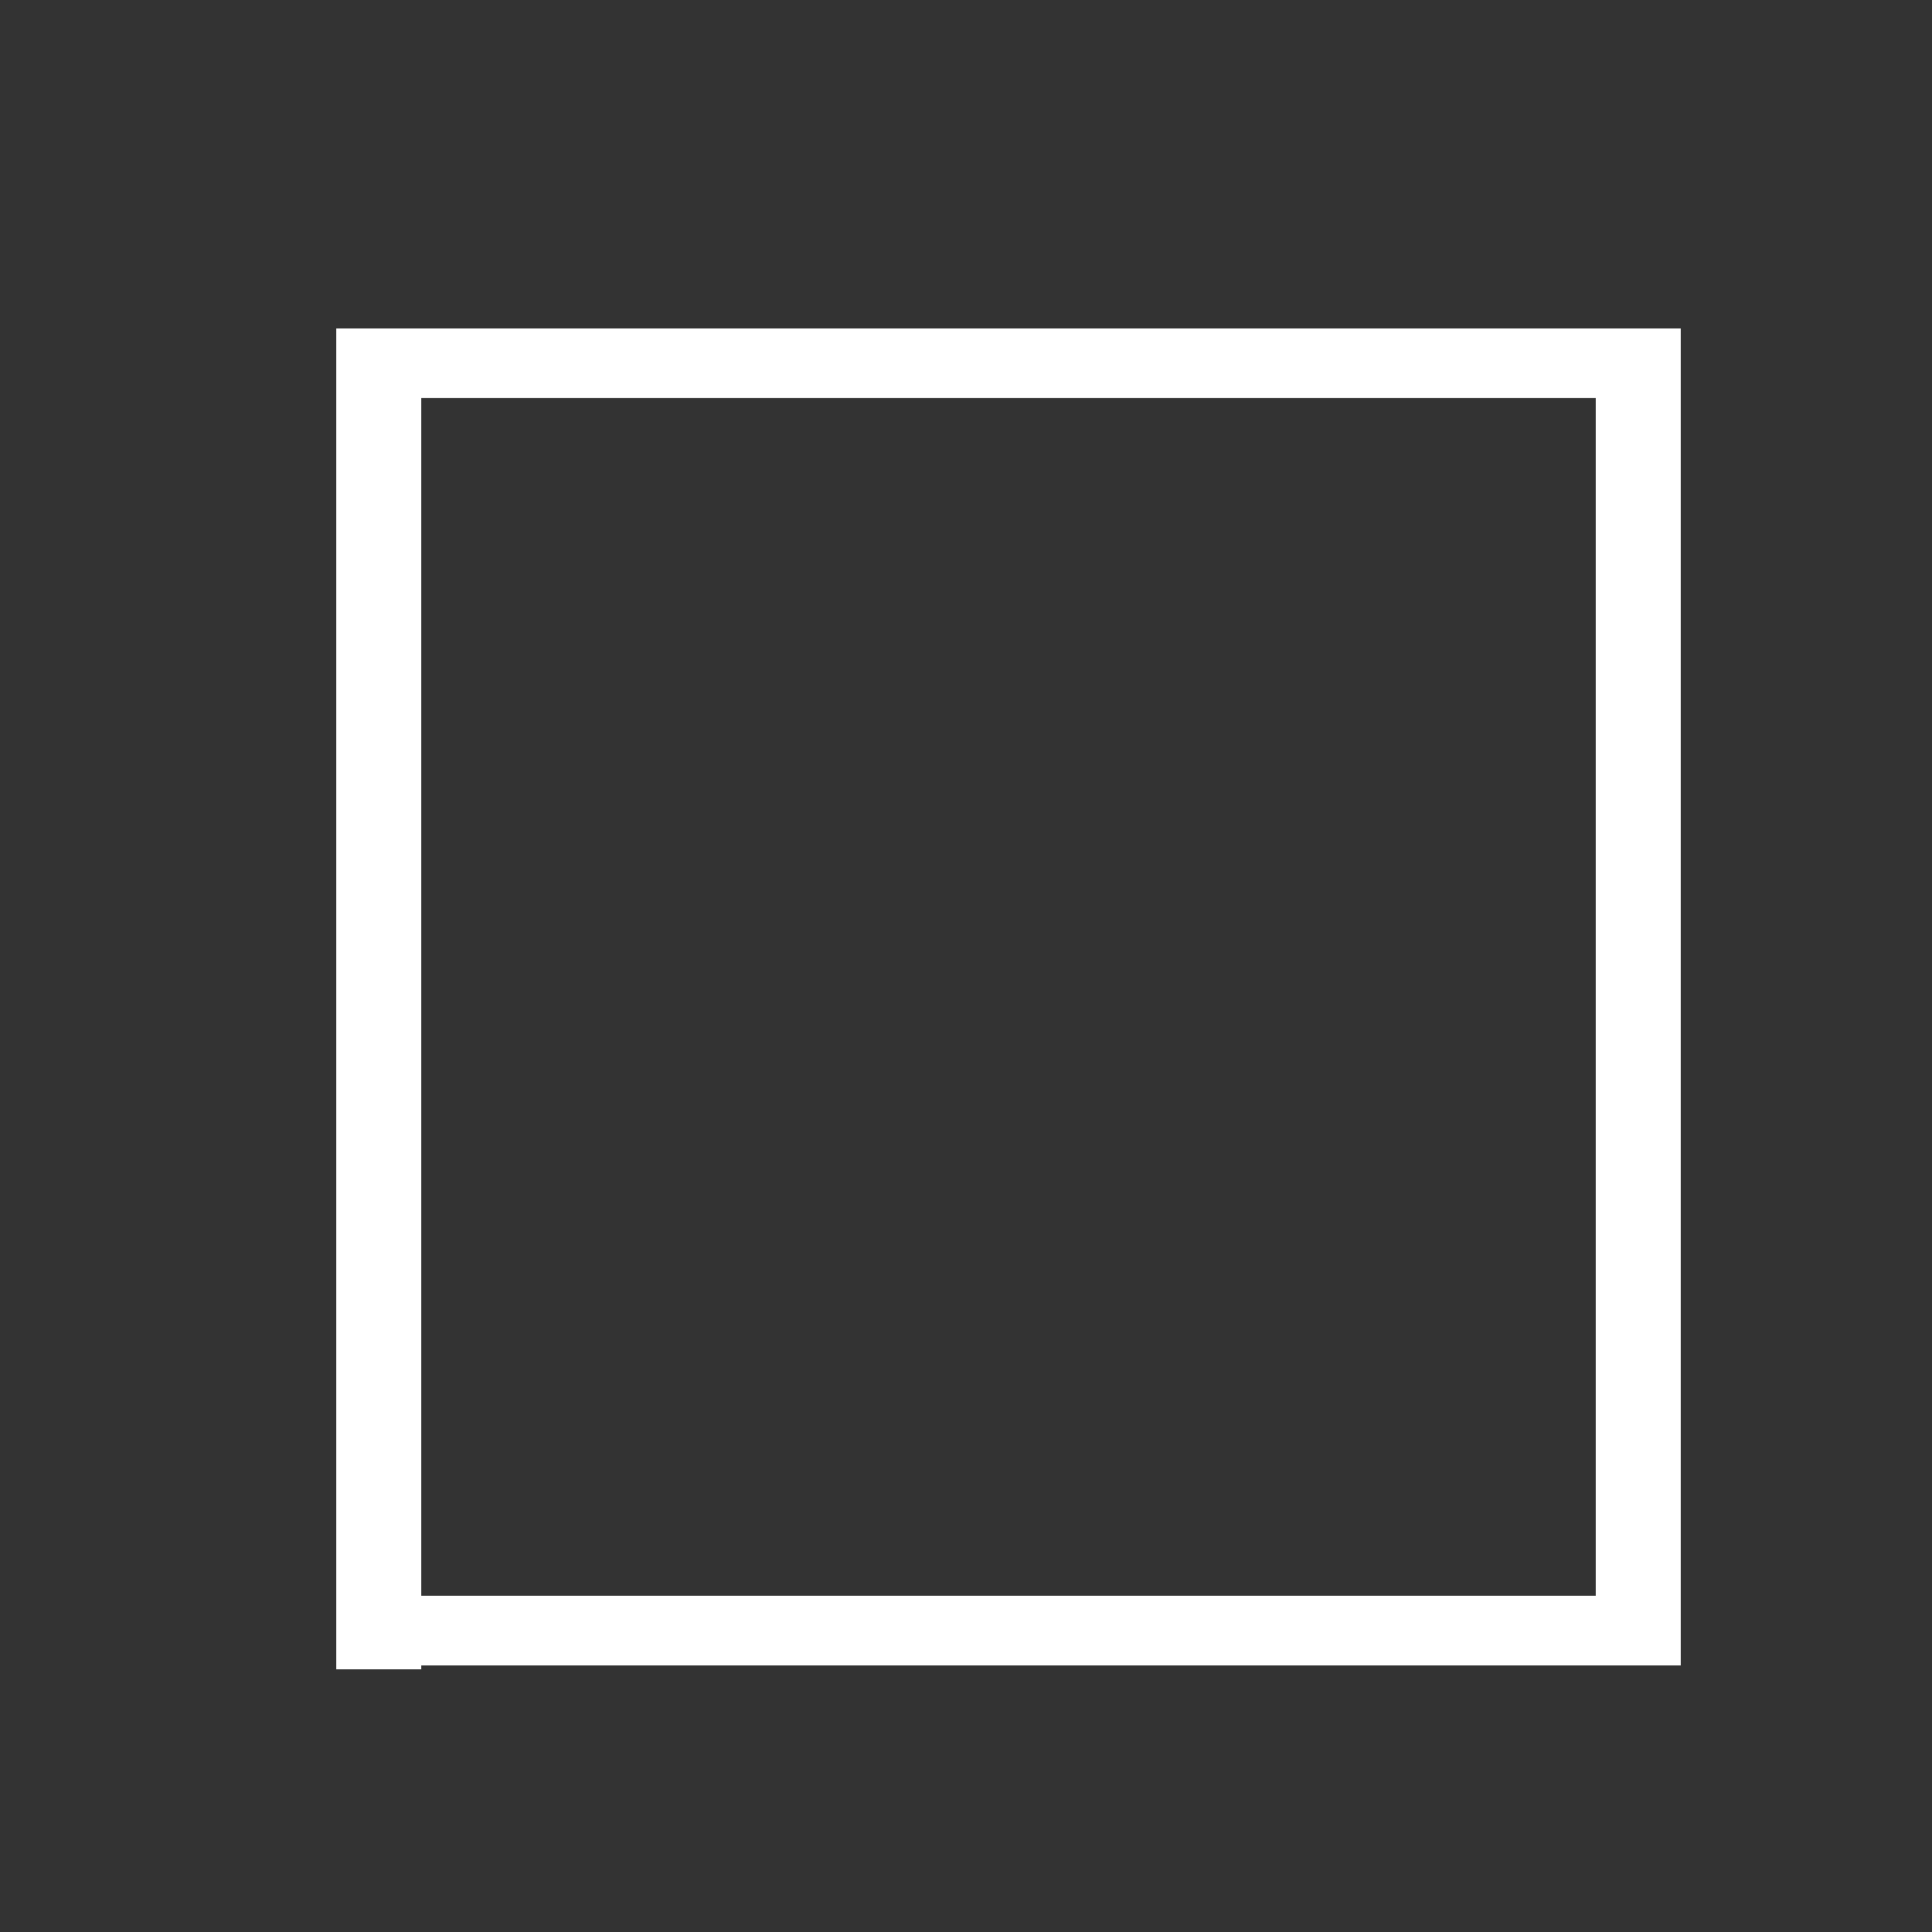 <svg width="50" height="50" xmlns="http://www.w3.org/2000/svg">
    <rect width="100%" height="100%" fill="#333333" stroke="none"/>
    <rect x="8.7" y="9" width="2.2" height="34.2" fill="rgb(255, 255, 255)"/>
    <rect x="41.3" y="8.8" width="2.2" height="34.3" fill="rgb(255, 255, 255)"/>
    <rect x="9" y="41.3" width="34.5" height="1.8" fill="rgb(255, 255, 255)"/>
    <rect x="8.7" y="8.5" width="34.8" height="1.8" fill="rgb(255, 255, 255)"/>
</svg>